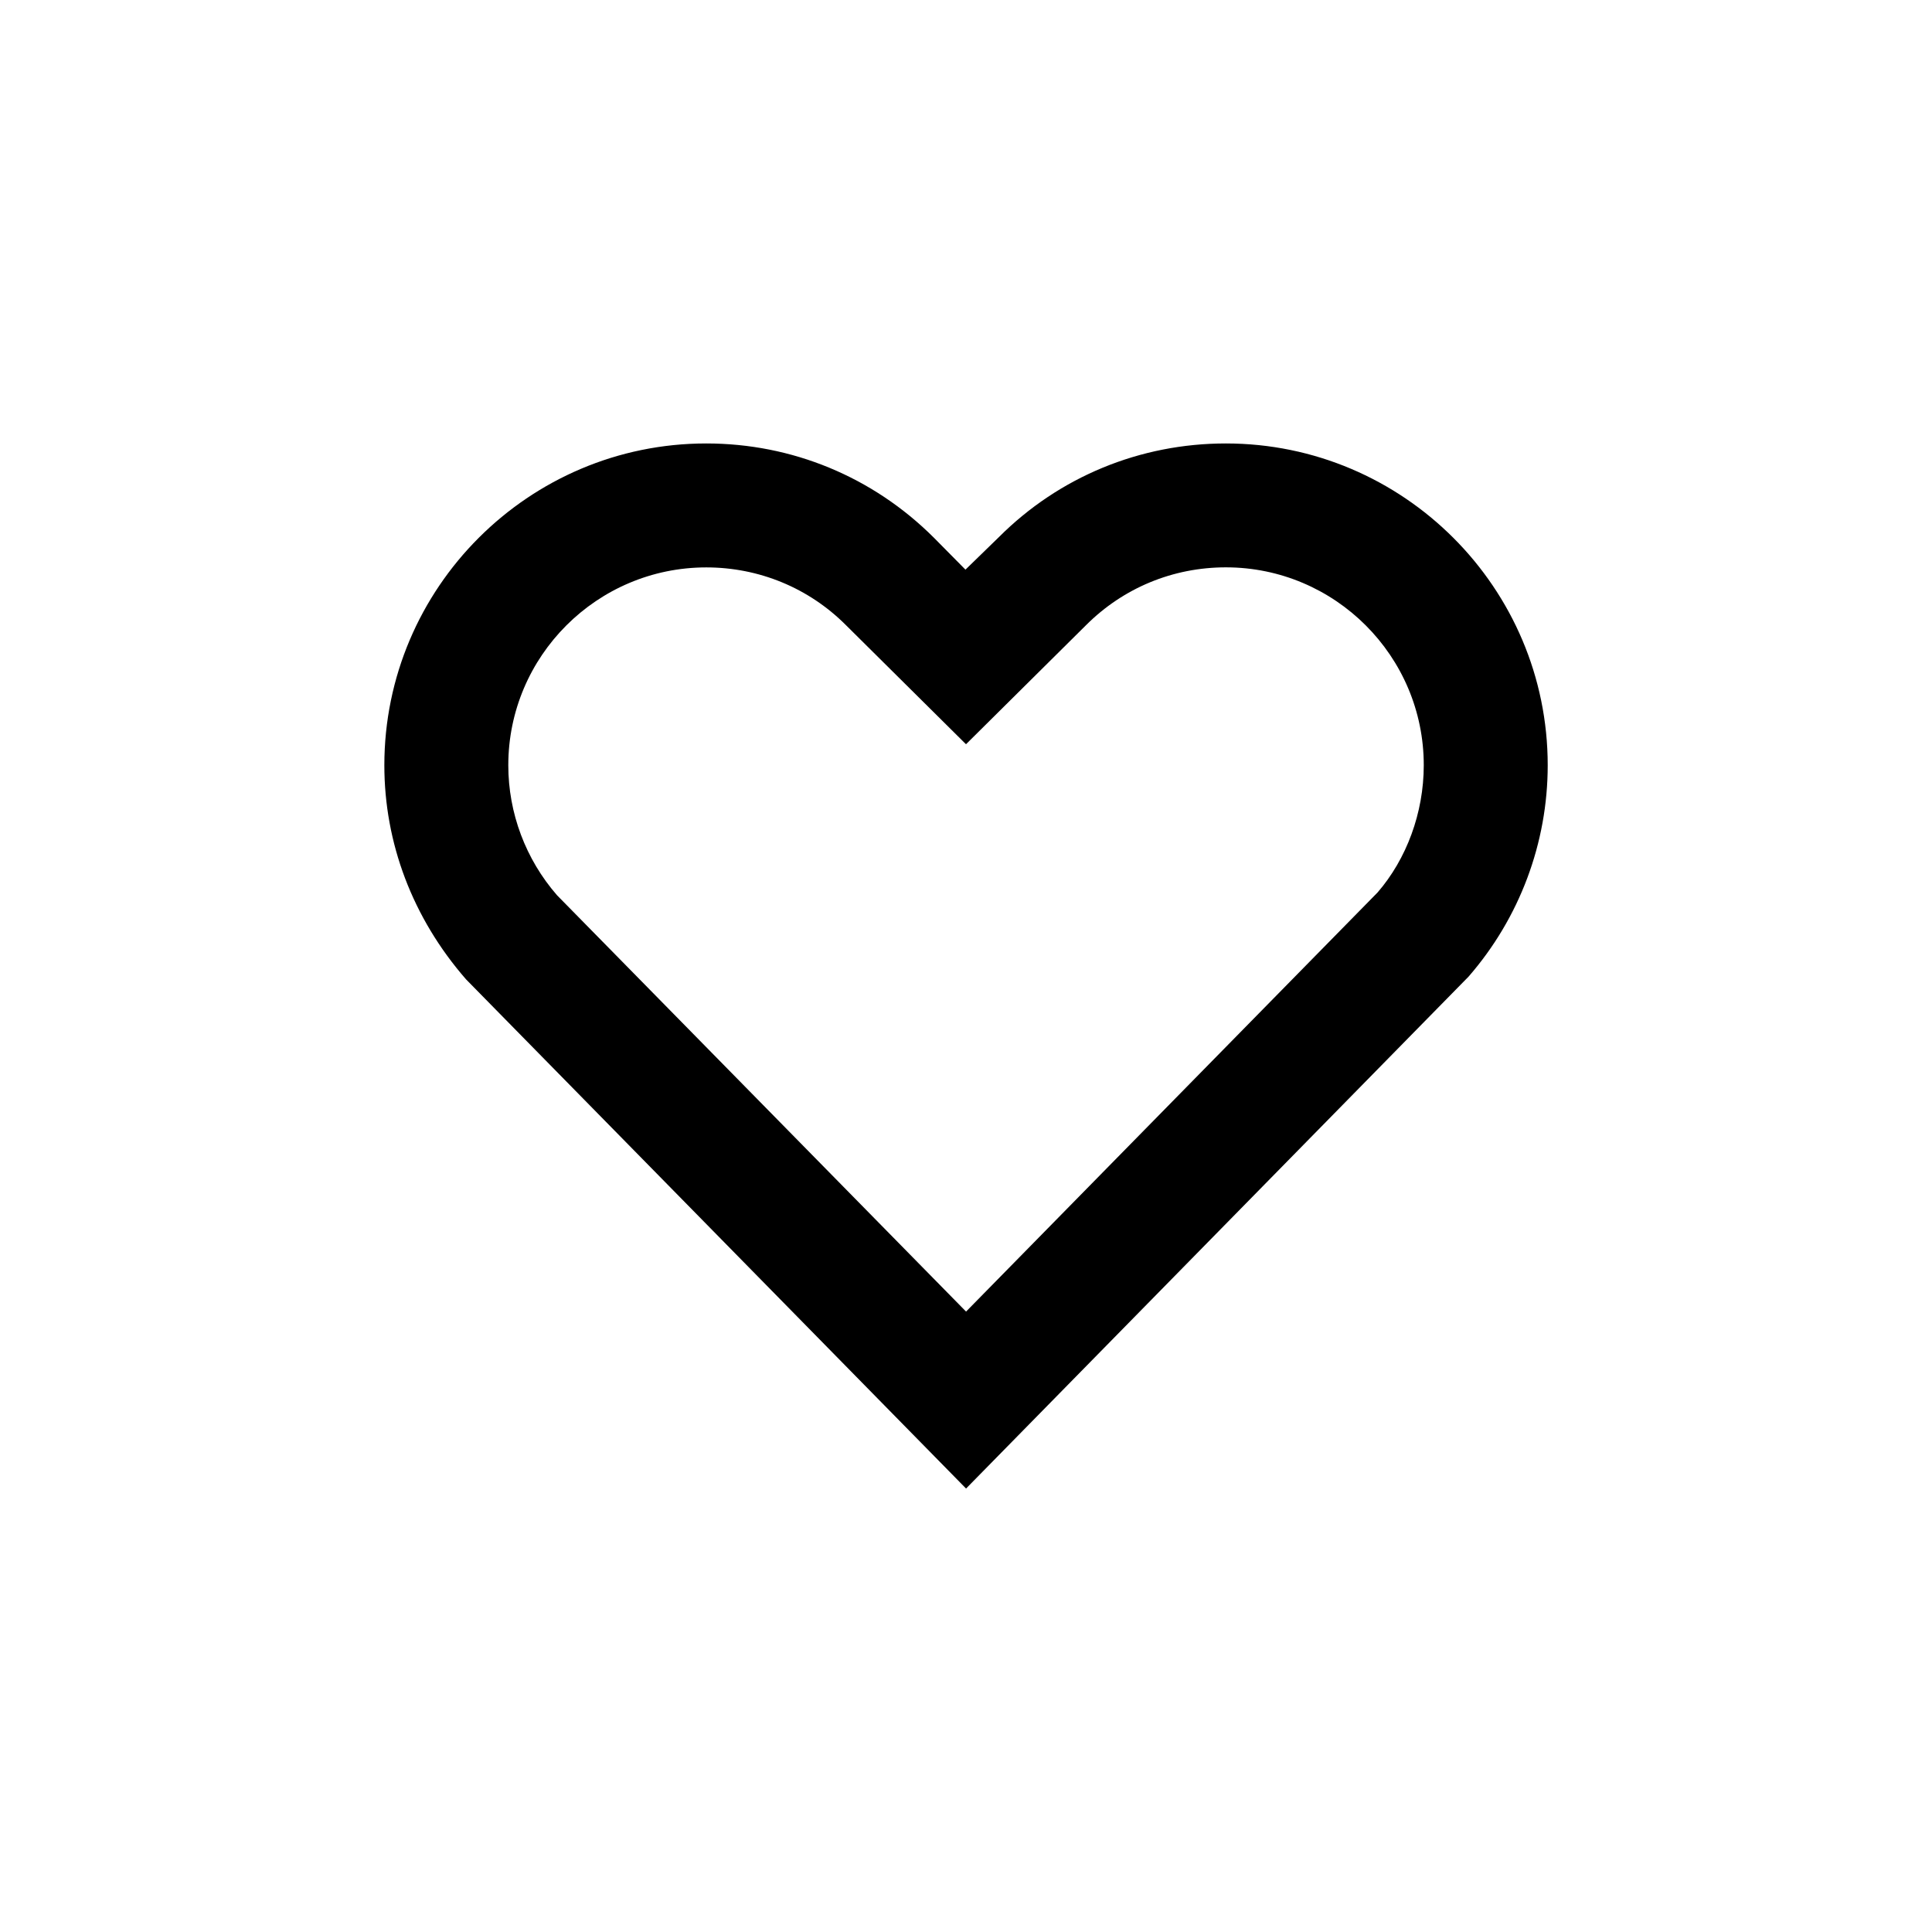 <?xml version="1.0" encoding="iso-8859-1"?>
<!-- Generator: Adobe Illustrator 17.0.2, SVG Export Plug-In . SVG Version: 6.00 Build 0)  -->
<!DOCTYPE svg PUBLIC "-//W3C//DTD SVG 1.1//EN" "http://www.w3.org/Graphics/SVG/1.1/DTD/svg11.dtd">
<svg version="1.1" id="Layer_1" xmlns="http://www.w3.org/2000/svg" xmlns:xlink="http://www.w3.org/1999/xlink" x="0px" y="0px"
	 width="32px" height="32px" viewBox="0 0 32 32" style="enable-background:new 0 0 32 32;" xml:space="preserve">
<g>
	<path d="M16.001,24.655l-8.282-8.434c-0.887-1.017-1.353-2.26-1.353-3.546c0-2.939,2.392-5.33,5.332-5.33
		c1.422,0,2.76,0.554,3.767,1.558l0.526,0.532l0.555-0.54c0.996-0.996,2.334-1.55,3.758-1.55c2.939,0,5.331,2.391,5.331,5.33
		c0,1.286-0.465,2.529-1.311,3.501L16.001,24.655z M11.698,9.398c-1.808,0-3.279,1.47-3.279,3.277c0,0.791,0.287,1.556,0.807,2.153
		l6.775,6.896l6.816-6.942c0.478-0.552,0.765-1.317,0.765-2.108c0-1.807-1.471-3.277-3.278-3.277c-0.876,0-1.698,0.34-2.316,0.958
		L16,12.327l-1.991-1.975C13.395,9.738,12.572,9.398,11.698,9.398z"/>
</g>
</svg>
